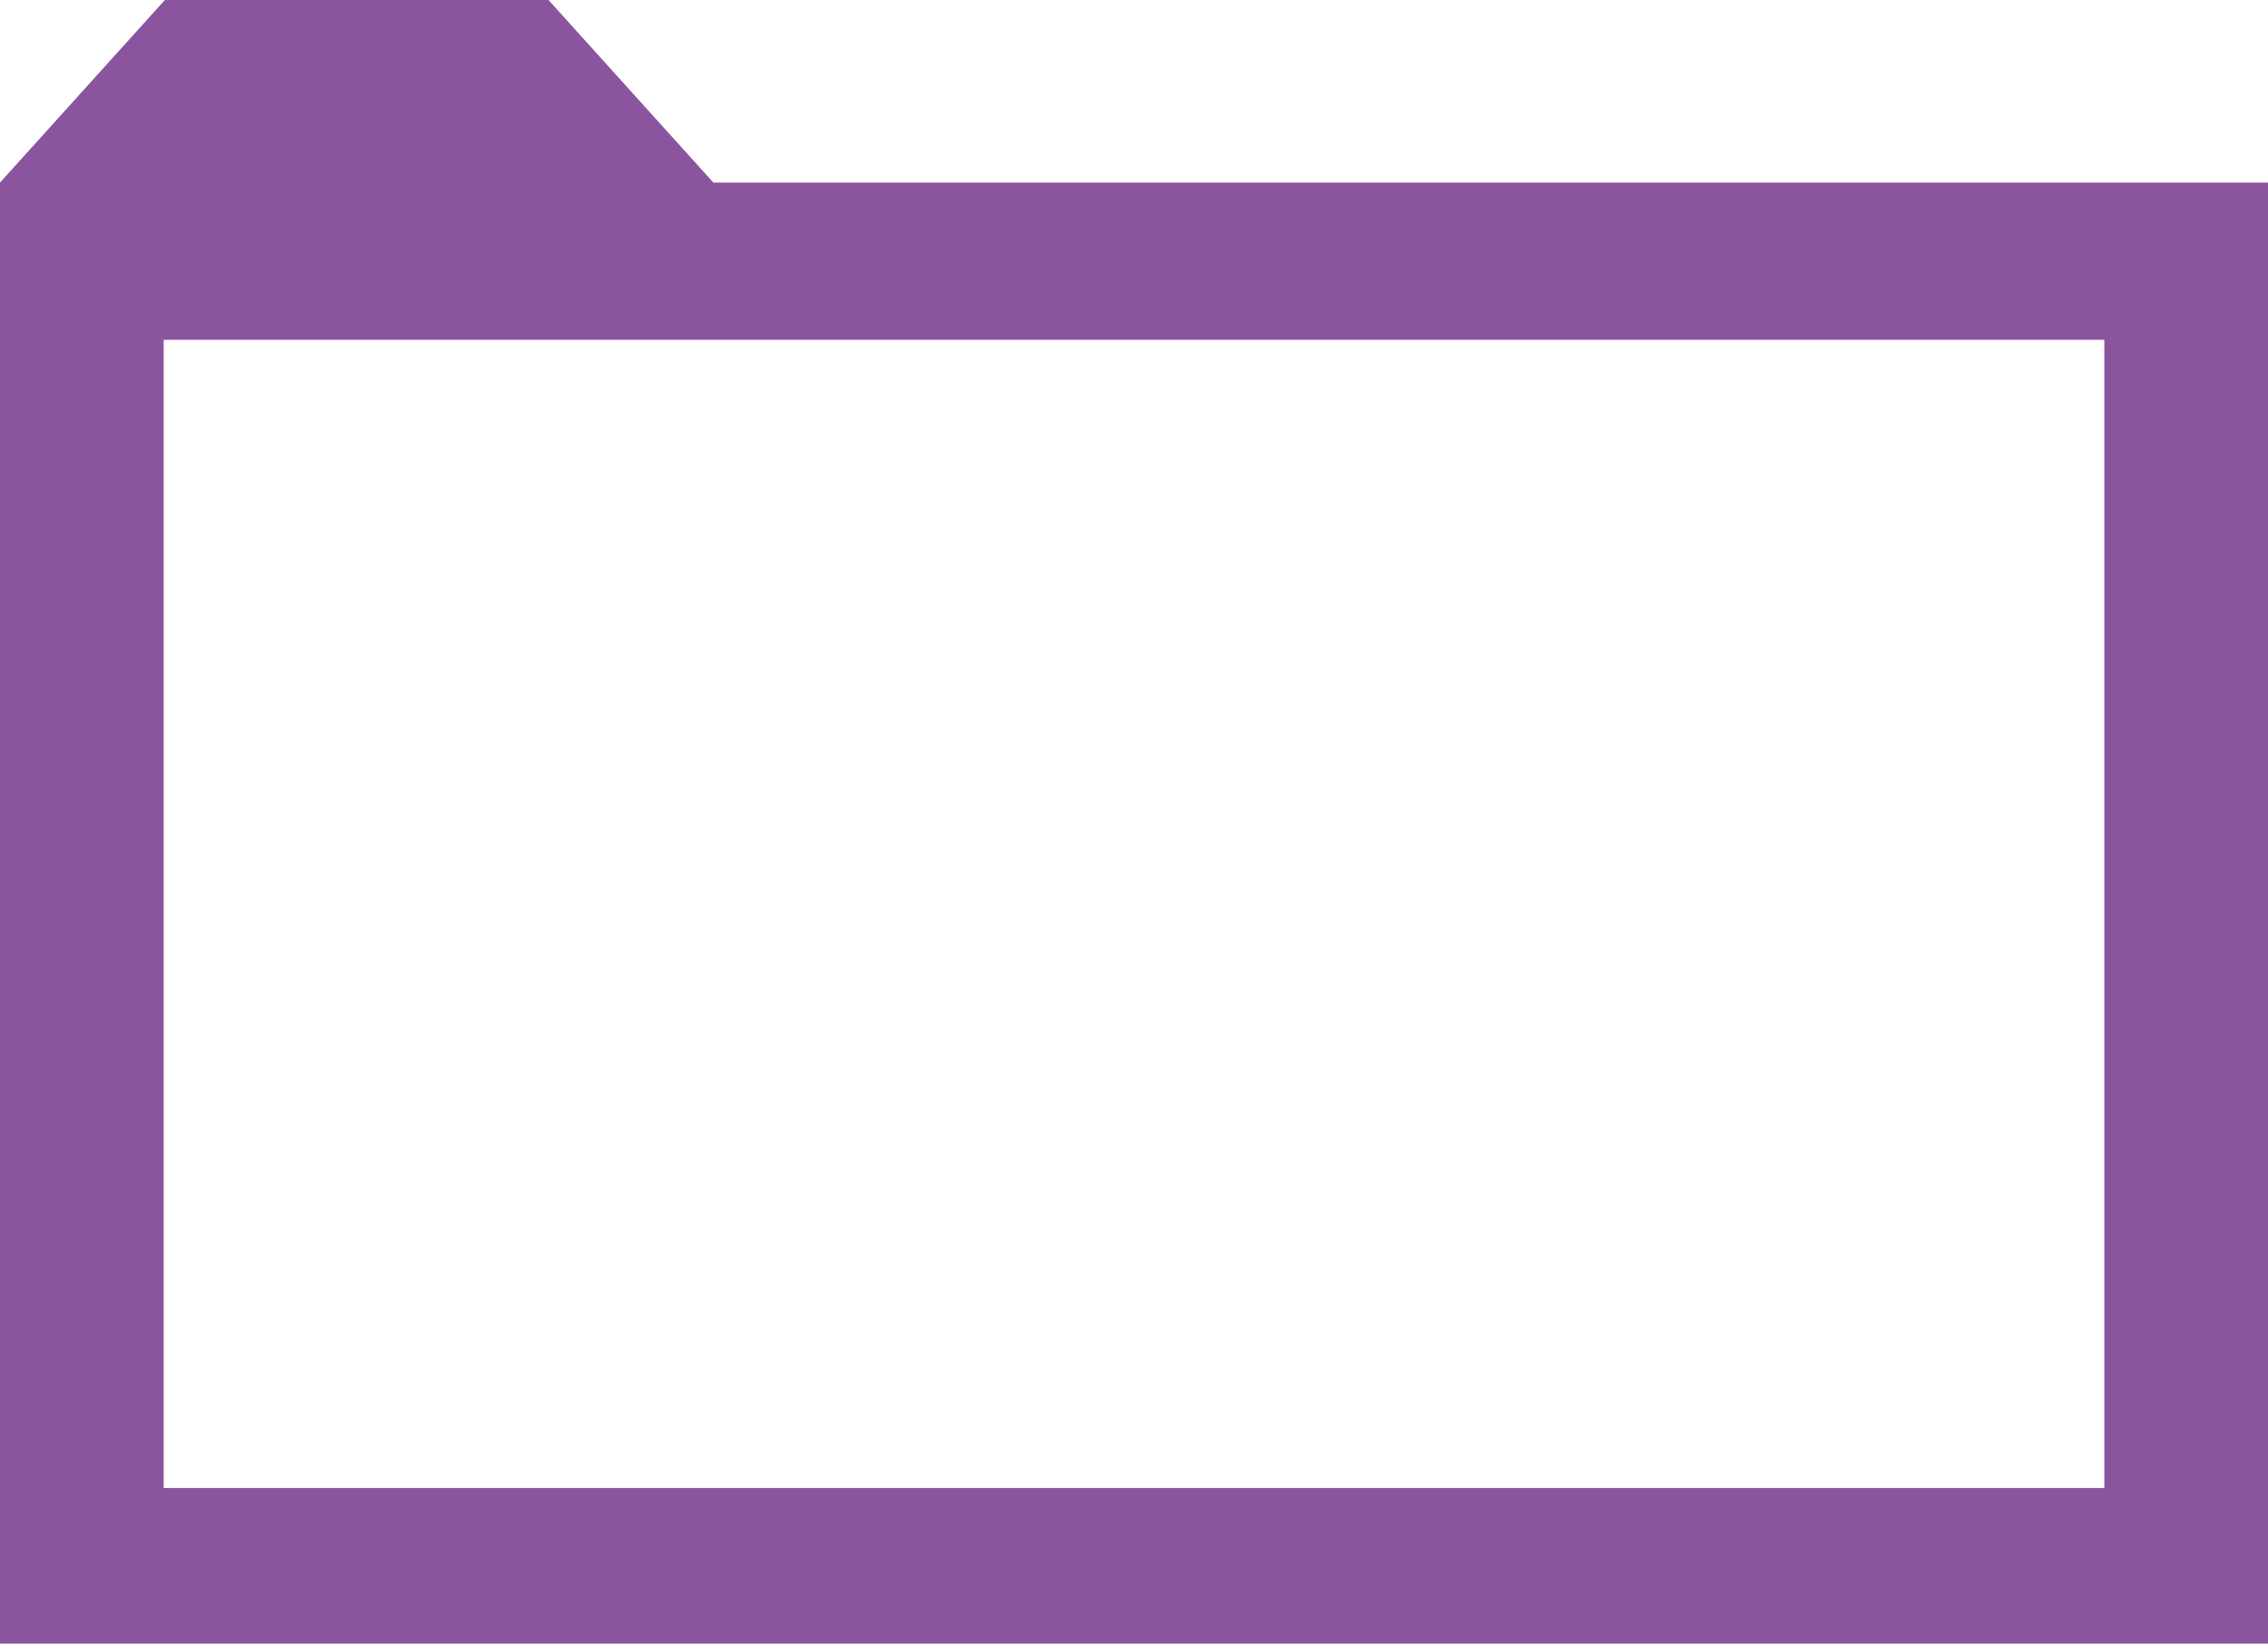 <svg xmlns="http://www.w3.org/2000/svg" viewBox="0 0 56.4 40.87"><defs><style>.cls-1{fill:#8a559e;}</style></defs><title>FolderOpenHighlighted</title><g id="Layer_2" data-name="Layer 2"><g id="Layer_1-2" data-name="Layer 1"><path class="cls-1" d="M17.74,4.54,13.64,0H4.1L0,4.54V40.87H56.4V4.54ZM52.33,37H4.07V8.45H52.33Z"/></g></g></svg>